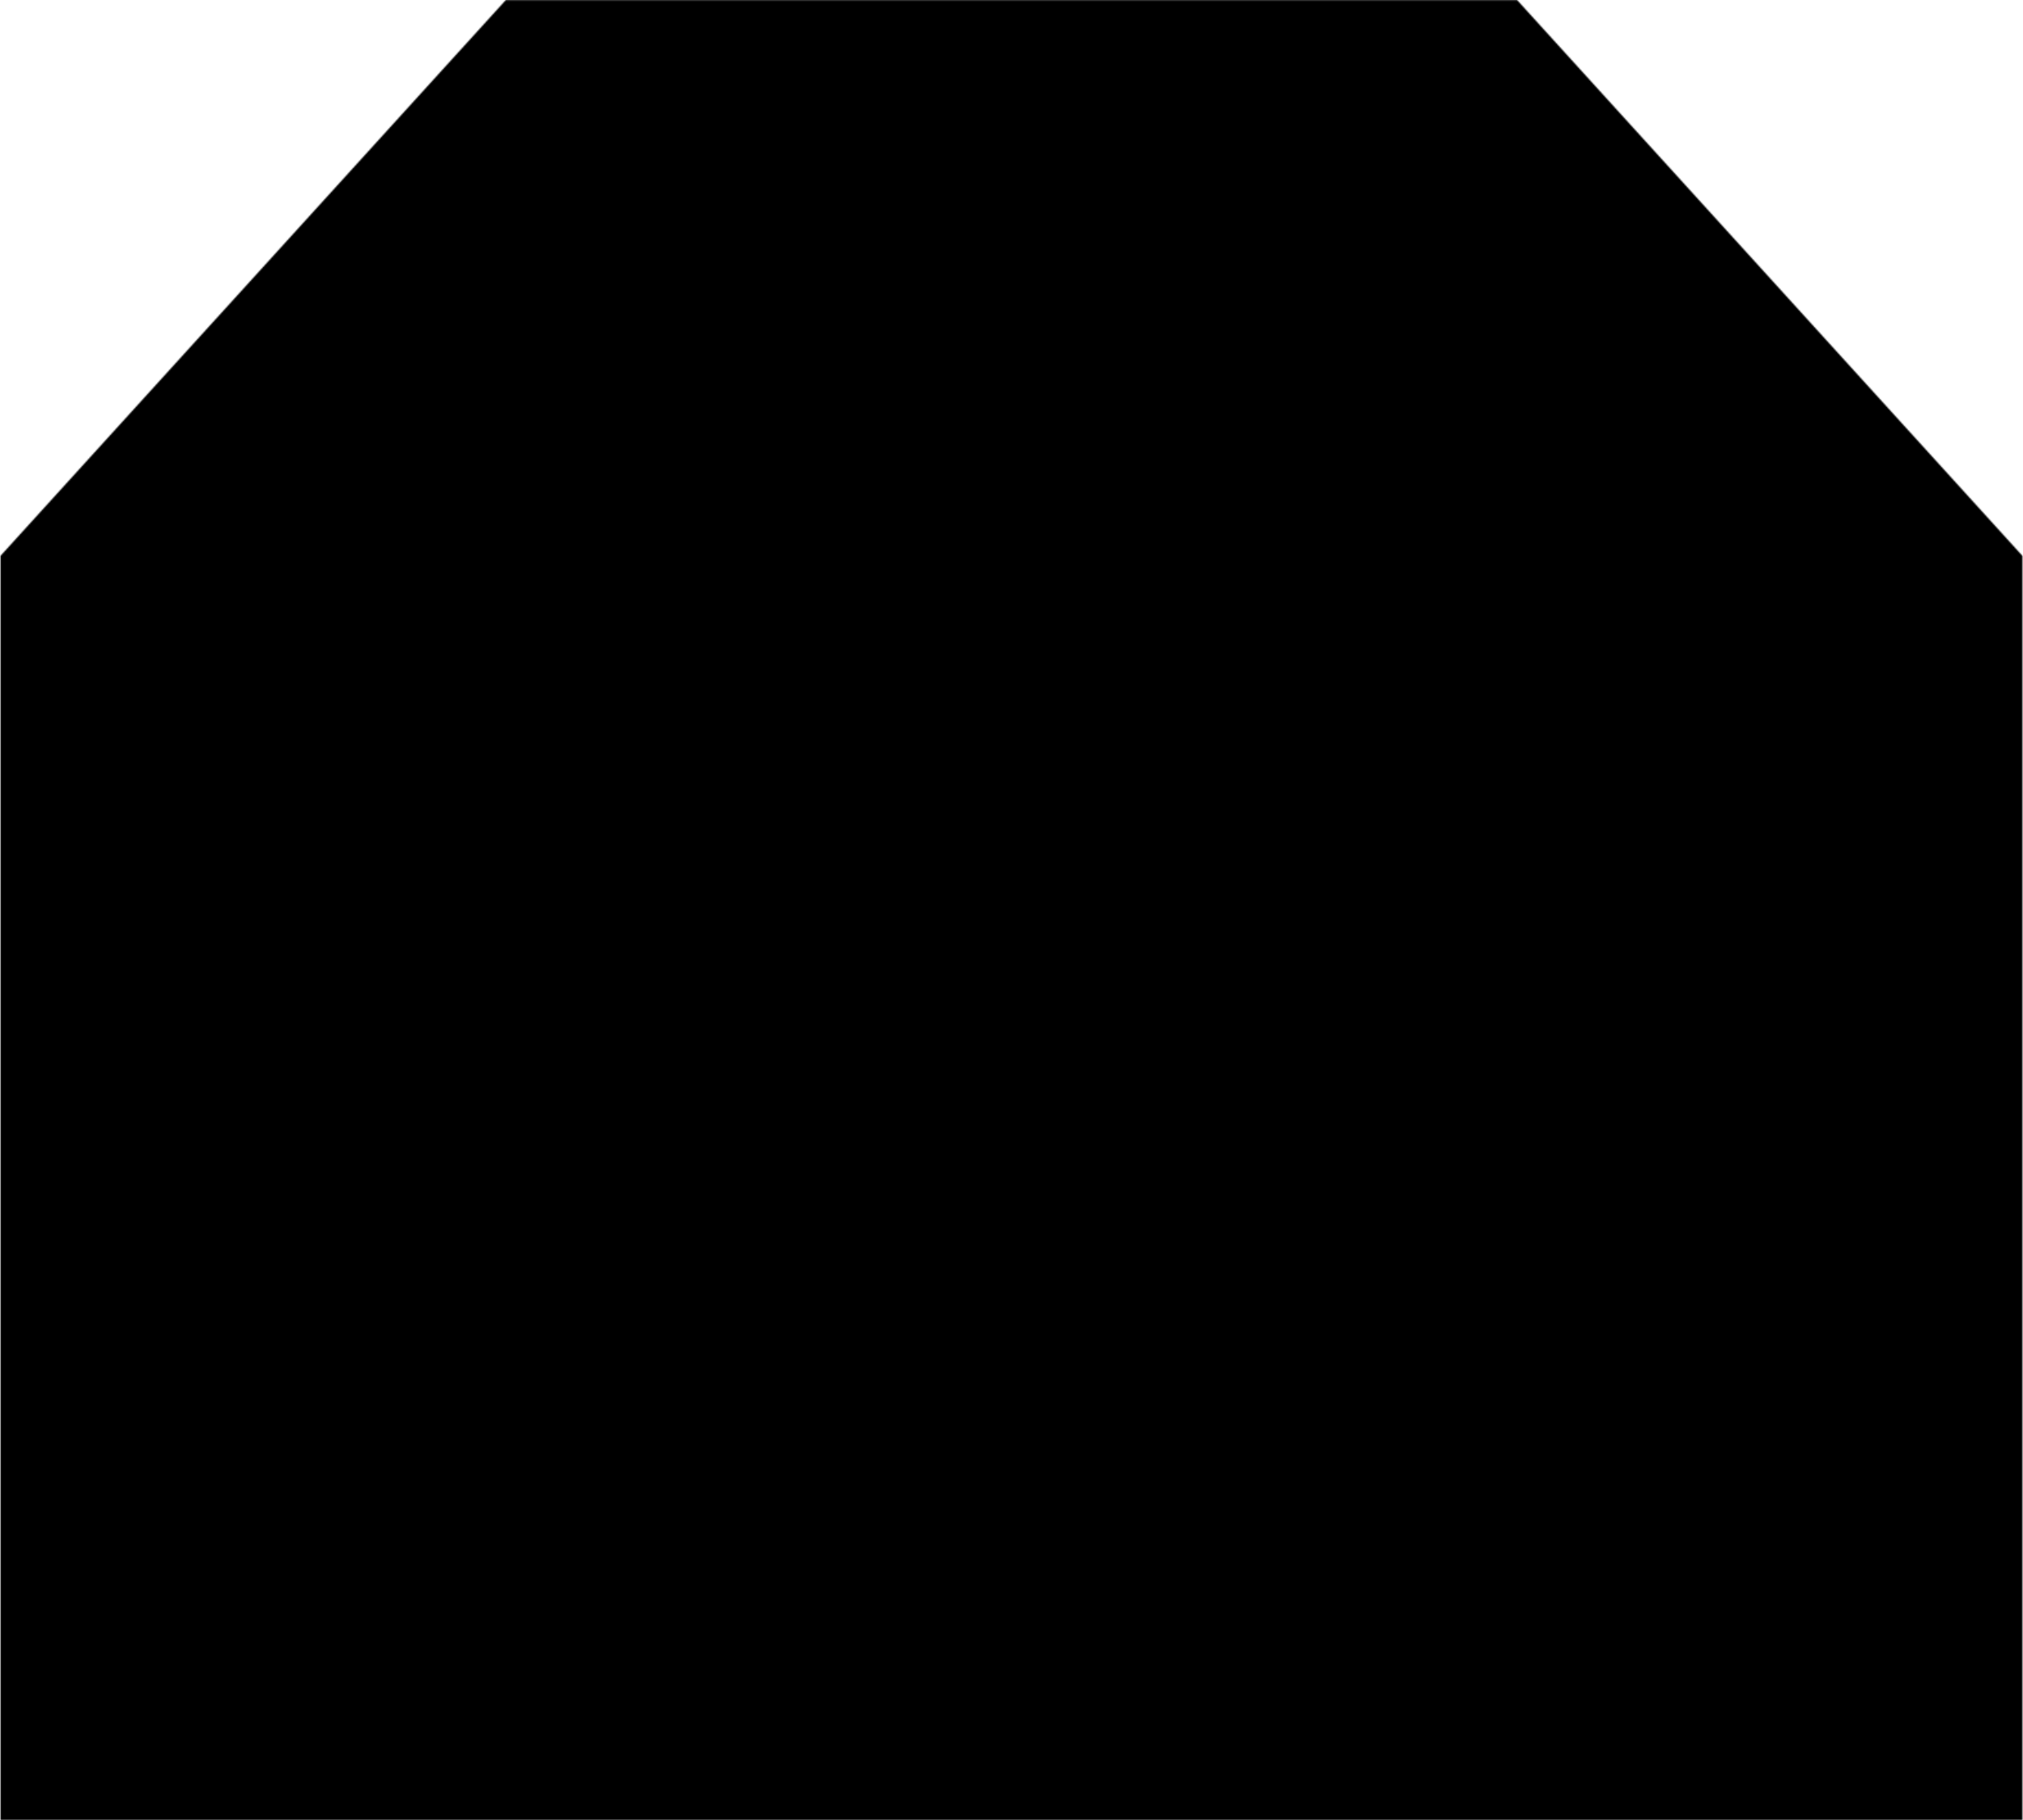 <?xml-stylesheet href="https://s3.amazonaws.com/maker.works.boards/css/blackpcb.css" type="text/css"?><svg xmlns="http://www.w3.org/2000/svg" version="1.1" xmlns:xlink="http://www.w3.org/1999/xlink" stroke-width="0" stroke-linecap="round" stroke-linejoin="round" width="1.575in" height="1.417in" id="pcb_bottom" viewBox="7.5 7.5 1574.8 1417.3"><defs><circle cx="0" cy="0" r="88.5" id="tool-T10-pad-1000"/><circle cx="0" cy="0" r="17.5" id="tool-T11-pad-1001"/><circle cx="0" cy="0" r="64" id="tool-T12-pad-1002"/><circle cx="0" cy="0" r="17.5" id="tool-T13-pad-1003"/><circle cx="0" cy="0" r="64" id="tool-T14-pad-1004"/><circle cx="0" cy="0" r="17.5" id="tool-T15-pad-1005"/><circle cx="0" cy="0" r="64" id="tool-T16-pad-1006"/><circle cx="0" cy="0" r="29.35" id="tool-D11-pad-1008"/><circle cx="0" cy="0" r="29.35" id="tool-D12-pad-1009"/><g id="tool-D13-pad-1010"><rect x="-26.771" y="-25" width="53.543" height="50" transform="rotate(360)"/><circle cx="0" cy="25" r="26.771"/><circle cx="0" cy="25" r="26.771"/><circle cx="0" cy="-25" r="26.771"/><circle cx="0" cy="-25" r="26.771"/></g><circle cx="0" cy="0" r="29.35" id="tool-D14-pad-1011"/><circle cx="0" cy="0" r="29.35" id="tool-D10-pad-1012"/><circle cx="0" cy="0" r="29.35" id="tool-D11-pad-1013"/><g id="tool-D12-pad-1014"><rect x="-26.771" y="-25" width="53.543" height="50" transform="rotate(360)"/><circle cx="0" cy="25" r="26.771"/><circle cx="0" cy="25" r="26.771"/><circle cx="0" cy="-25" r="26.771"/><circle cx="0" cy="-25" r="26.771"/></g><circle cx="0" cy="0" r="29.35" id="tool-D13-pad-1015"/><g id="pcb_bottom-cu" fill="currentColor" stroke="currentColor"><path stroke-width="20" fill="none" d="M 454.7 358.2 L 636 358.2"/><use x="454.7" y="458.2" xlink:href="#tool-D11-pad-1008"/><use x="454.7" y="358.2" xlink:href="#tool-D11-pad-1008"/><use x="454.7" y="258.2" xlink:href="#tool-D11-pad-1008"/><use x="454.7" y="158.2" xlink:href="#tool-D11-pad-1008"/><use x="354.7" y="208.2" xlink:href="#tool-D11-pad-1008"/><use x="354.7" y="308.2" xlink:href="#tool-D11-pad-1008"/><use x="354.7" y="408.2" xlink:href="#tool-D11-pad-1008"/><use x="354.7" y="508.2" xlink:href="#tool-D11-pad-1008"/><use x="1135.1" y="208.2" xlink:href="#tool-D12-pad-1009"/><use x="1135.1" y="308.2" xlink:href="#tool-D12-pad-1009"/><use x="1135.1" y="408.2" xlink:href="#tool-D12-pad-1009"/><use x="1135.1" y="508.2" xlink:href="#tool-D12-pad-1009"/><use x="1235.1" y="458.2" xlink:href="#tool-D12-pad-1009"/><use x="1235.1" y="358.2" xlink:href="#tool-D12-pad-1009"/><use x="1235.1" y="258.2" xlink:href="#tool-D12-pad-1009"/><use x="1235.1" y="158.2" xlink:href="#tool-D12-pad-1009"/><use x="639" y="171.1" xlink:href="#tool-D13-pad-1010"/><use x="794.9" y="171.1" xlink:href="#tool-D13-pad-1010"/><use x="950.8" y="171.1" xlink:href="#tool-D13-pad-1010"/><use x="639" y="361.2" xlink:href="#tool-D13-pad-1010"/><use x="794.9" y="361.2" xlink:href="#tool-D13-pad-1010"/><use x="950.8" y="361.2" xlink:href="#tool-D13-pad-1010"/><use x="639" y="551.4" xlink:href="#tool-D13-pad-1010"/><use x="794.9" y="551.4" xlink:href="#tool-D13-pad-1010"/><use x="950.8" y="551.4" xlink:href="#tool-D13-pad-1010"/><use x="639" y="741.6" xlink:href="#tool-D13-pad-1010"/><use x="794.9" y="741.6" xlink:href="#tool-D13-pad-1010"/><use x="950.8" y="741.6" xlink:href="#tool-D13-pad-1010"/><use x="919.7" y="970.5" xlink:href="#tool-D14-pad-1011"/><use x="819.7" y="970.5" xlink:href="#tool-D14-pad-1011"/><use x="719.7" y="970.5" xlink:href="#tool-D14-pad-1011"/><use x="619.7" y="970.5" xlink:href="#tool-D14-pad-1011"/><use x="669.7" y="1070.5" xlink:href="#tool-D14-pad-1011"/><use x="769.7" y="1070.5" xlink:href="#tool-D14-pad-1011"/><use x="869.7" y="1070.5" xlink:href="#tool-D14-pad-1011"/><use x="969.7" y="1070.5" xlink:href="#tool-D14-pad-1011"/></g><mask id="pcb_bottom_mech-mask" fill="#fff" stroke="#fff" fill-rule="evenodd"><path stroke-width="0" d="M 7.5 7.5 Z M 7.5 7.5 L 7.5 991.8 L 401.2 1424.8 L 1188.6 1424.8 L 1582.3 991.8 L 1582.3 7.5 Z"/><g id="pcb_bottom-drl" fill="#000" stroke="#000"><use x="294.1" y="1066.6" xlink:href="#tool-T10-pad-1000"/><use x="1295.3" y="1066.6" xlink:href="#tool-T10-pad-1000"/><use x="454.7" y="458.2" xlink:href="#tool-T11-pad-1001"/><use x="454.7" y="358.2" xlink:href="#tool-T11-pad-1001"/><use x="454.7" y="258.2" xlink:href="#tool-T11-pad-1001"/><use x="454.7" y="158.2" xlink:href="#tool-T11-pad-1001"/><use x="354.7" y="208.2" xlink:href="#tool-T11-pad-1001"/><use x="354.7" y="308.2" xlink:href="#tool-T11-pad-1001"/><use x="354.7" y="408.2" xlink:href="#tool-T11-pad-1001"/><use x="354.7" y="508.2" xlink:href="#tool-T11-pad-1001"/><use x="104.7" y="558.2" xlink:href="#tool-T12-pad-1002"/><use x="104.7" y="108.2" xlink:href="#tool-T12-pad-1002"/><use x="1135.1" y="208.2" xlink:href="#tool-T13-pad-1003"/><use x="1135.1" y="308.2" xlink:href="#tool-T13-pad-1003"/><use x="1135.1" y="408.2" xlink:href="#tool-T13-pad-1003"/><use x="1135.1" y="508.2" xlink:href="#tool-T13-pad-1003"/><use x="1235.1" y="458.2" xlink:href="#tool-T13-pad-1003"/><use x="1235.1" y="358.2" xlink:href="#tool-T13-pad-1003"/><use x="1235.1" y="258.2" xlink:href="#tool-T13-pad-1003"/><use x="1235.1" y="158.2" xlink:href="#tool-T13-pad-1003"/><use x="1485.1" y="108.2" xlink:href="#tool-T14-pad-1004"/><use x="1485.1" y="558.2" xlink:href="#tool-T14-pad-1004"/><use x="919.7" y="970.5" xlink:href="#tool-T15-pad-1005"/><use x="819.7" y="970.5" xlink:href="#tool-T15-pad-1005"/><use x="719.7" y="970.5" xlink:href="#tool-T15-pad-1005"/><use x="619.7" y="970.5" xlink:href="#tool-T15-pad-1005"/><use x="669.7" y="1070.5" xlink:href="#tool-T15-pad-1005"/><use x="769.7" y="1070.5" xlink:href="#tool-T15-pad-1005"/><use x="869.7" y="1070.5" xlink:href="#tool-T15-pad-1005"/><use x="969.7" y="1070.5" xlink:href="#tool-T15-pad-1005"/><use x="1019.7" y="1320.5" xlink:href="#tool-T16-pad-1006"/><use x="569.7" y="1320.5" xlink:href="#tool-T16-pad-1006"/></g></mask></defs><g mask="url(#pcb_bottom_mech-mask)" transform="translate(1589.8,1432.3) scale(-1,-1)"><rect x="7.5" y="7.5" width="1574.8" height="1417.3" fill="currentColor" class="pcb_board-fr4"/><use class="pcb_board-cu" xlink:href="#pcb_bottom-cu"/><g><defs><g id="pcb_bottom-sm" fill="currentColor" stroke="currentColor"><use x="454.7" y="458.2" xlink:href="#tool-D10-pad-1012"/><use x="454.7" y="358.2" xlink:href="#tool-D10-pad-1012"/><use x="454.7" y="258.2" xlink:href="#tool-D10-pad-1012"/><use x="454.7" y="158.2" xlink:href="#tool-D10-pad-1012"/><use x="354.7" y="208.2" xlink:href="#tool-D10-pad-1012"/><use x="354.7" y="308.2" xlink:href="#tool-D10-pad-1012"/><use x="354.7" y="408.2" xlink:href="#tool-D10-pad-1012"/><use x="354.7" y="508.2" xlink:href="#tool-D10-pad-1012"/><use x="1135.1" y="208.2" xlink:href="#tool-D11-pad-1013"/><use x="1135.1" y="308.2" xlink:href="#tool-D11-pad-1013"/><use x="1135.1" y="408.2" xlink:href="#tool-D11-pad-1013"/><use x="1135.1" y="508.2" xlink:href="#tool-D11-pad-1013"/><use x="1235.1" y="458.2" xlink:href="#tool-D11-pad-1013"/><use x="1235.1" y="358.2" xlink:href="#tool-D11-pad-1013"/><use x="1235.1" y="258.2" xlink:href="#tool-D11-pad-1013"/><use x="1235.1" y="158.2" xlink:href="#tool-D11-pad-1013"/><use x="639" y="171.1" xlink:href="#tool-D12-pad-1014"/><use x="794.9" y="171.1" xlink:href="#tool-D12-pad-1014"/><use x="950.8" y="171.1" xlink:href="#tool-D12-pad-1014"/><use x="639" y="361.2" xlink:href="#tool-D12-pad-1014"/><use x="794.9" y="361.2" xlink:href="#tool-D12-pad-1014"/><use x="950.8" y="361.2" xlink:href="#tool-D12-pad-1014"/><use x="639" y="551.4" xlink:href="#tool-D12-pad-1014"/><use x="794.9" y="551.4" xlink:href="#tool-D12-pad-1014"/><use x="950.8" y="551.4" xlink:href="#tool-D12-pad-1014"/><use x="639" y="741.6" xlink:href="#tool-D12-pad-1014"/><use x="794.9" y="741.6" xlink:href="#tool-D12-pad-1014"/><use x="950.8" y="741.6" xlink:href="#tool-D12-pad-1014"/><use x="919.7" y="970.5" xlink:href="#tool-D13-pad-1015"/><use x="819.7" y="970.5" xlink:href="#tool-D13-pad-1015"/><use x="719.7" y="970.5" xlink:href="#tool-D13-pad-1015"/><use x="619.7" y="970.5" xlink:href="#tool-D13-pad-1015"/><use x="669.7" y="1070.5" xlink:href="#tool-D13-pad-1015"/><use x="769.7" y="1070.5" xlink:href="#tool-D13-pad-1015"/><use x="869.7" y="1070.5" xlink:href="#tool-D13-pad-1015"/><use x="969.7" y="1070.5" xlink:href="#tool-D13-pad-1015"/></g><mask id="pcb_bottom-sm_mask" color="#000"><rect x="7.5" y="7.5" width="1574.8" height="1417.3" fill="#fff"/><use xlink:href="#pcb_bottom-sm"/></mask><mask id="pcb_bottom-cu_finish-mask" color="#fff"><use xlink:href="#pcb_bottom-cu"/></mask></defs><g mask="url(#pcb_bottom-sm_mask)"><rect x="7.5" y="7.5" width="1574.8" height="1417.3" fill="currentColor" class="pcb_board-sm"/><g id="pcb_bottom-ss" class="pcb_board-ss" fill="currentColor" stroke="currentColor"></g></g><use class="pcb_board-cf" mask="url(#pcb_bottom-cu_finish-mask)" xlink:href="#pcb_bottom-sm"/></g></g></svg>